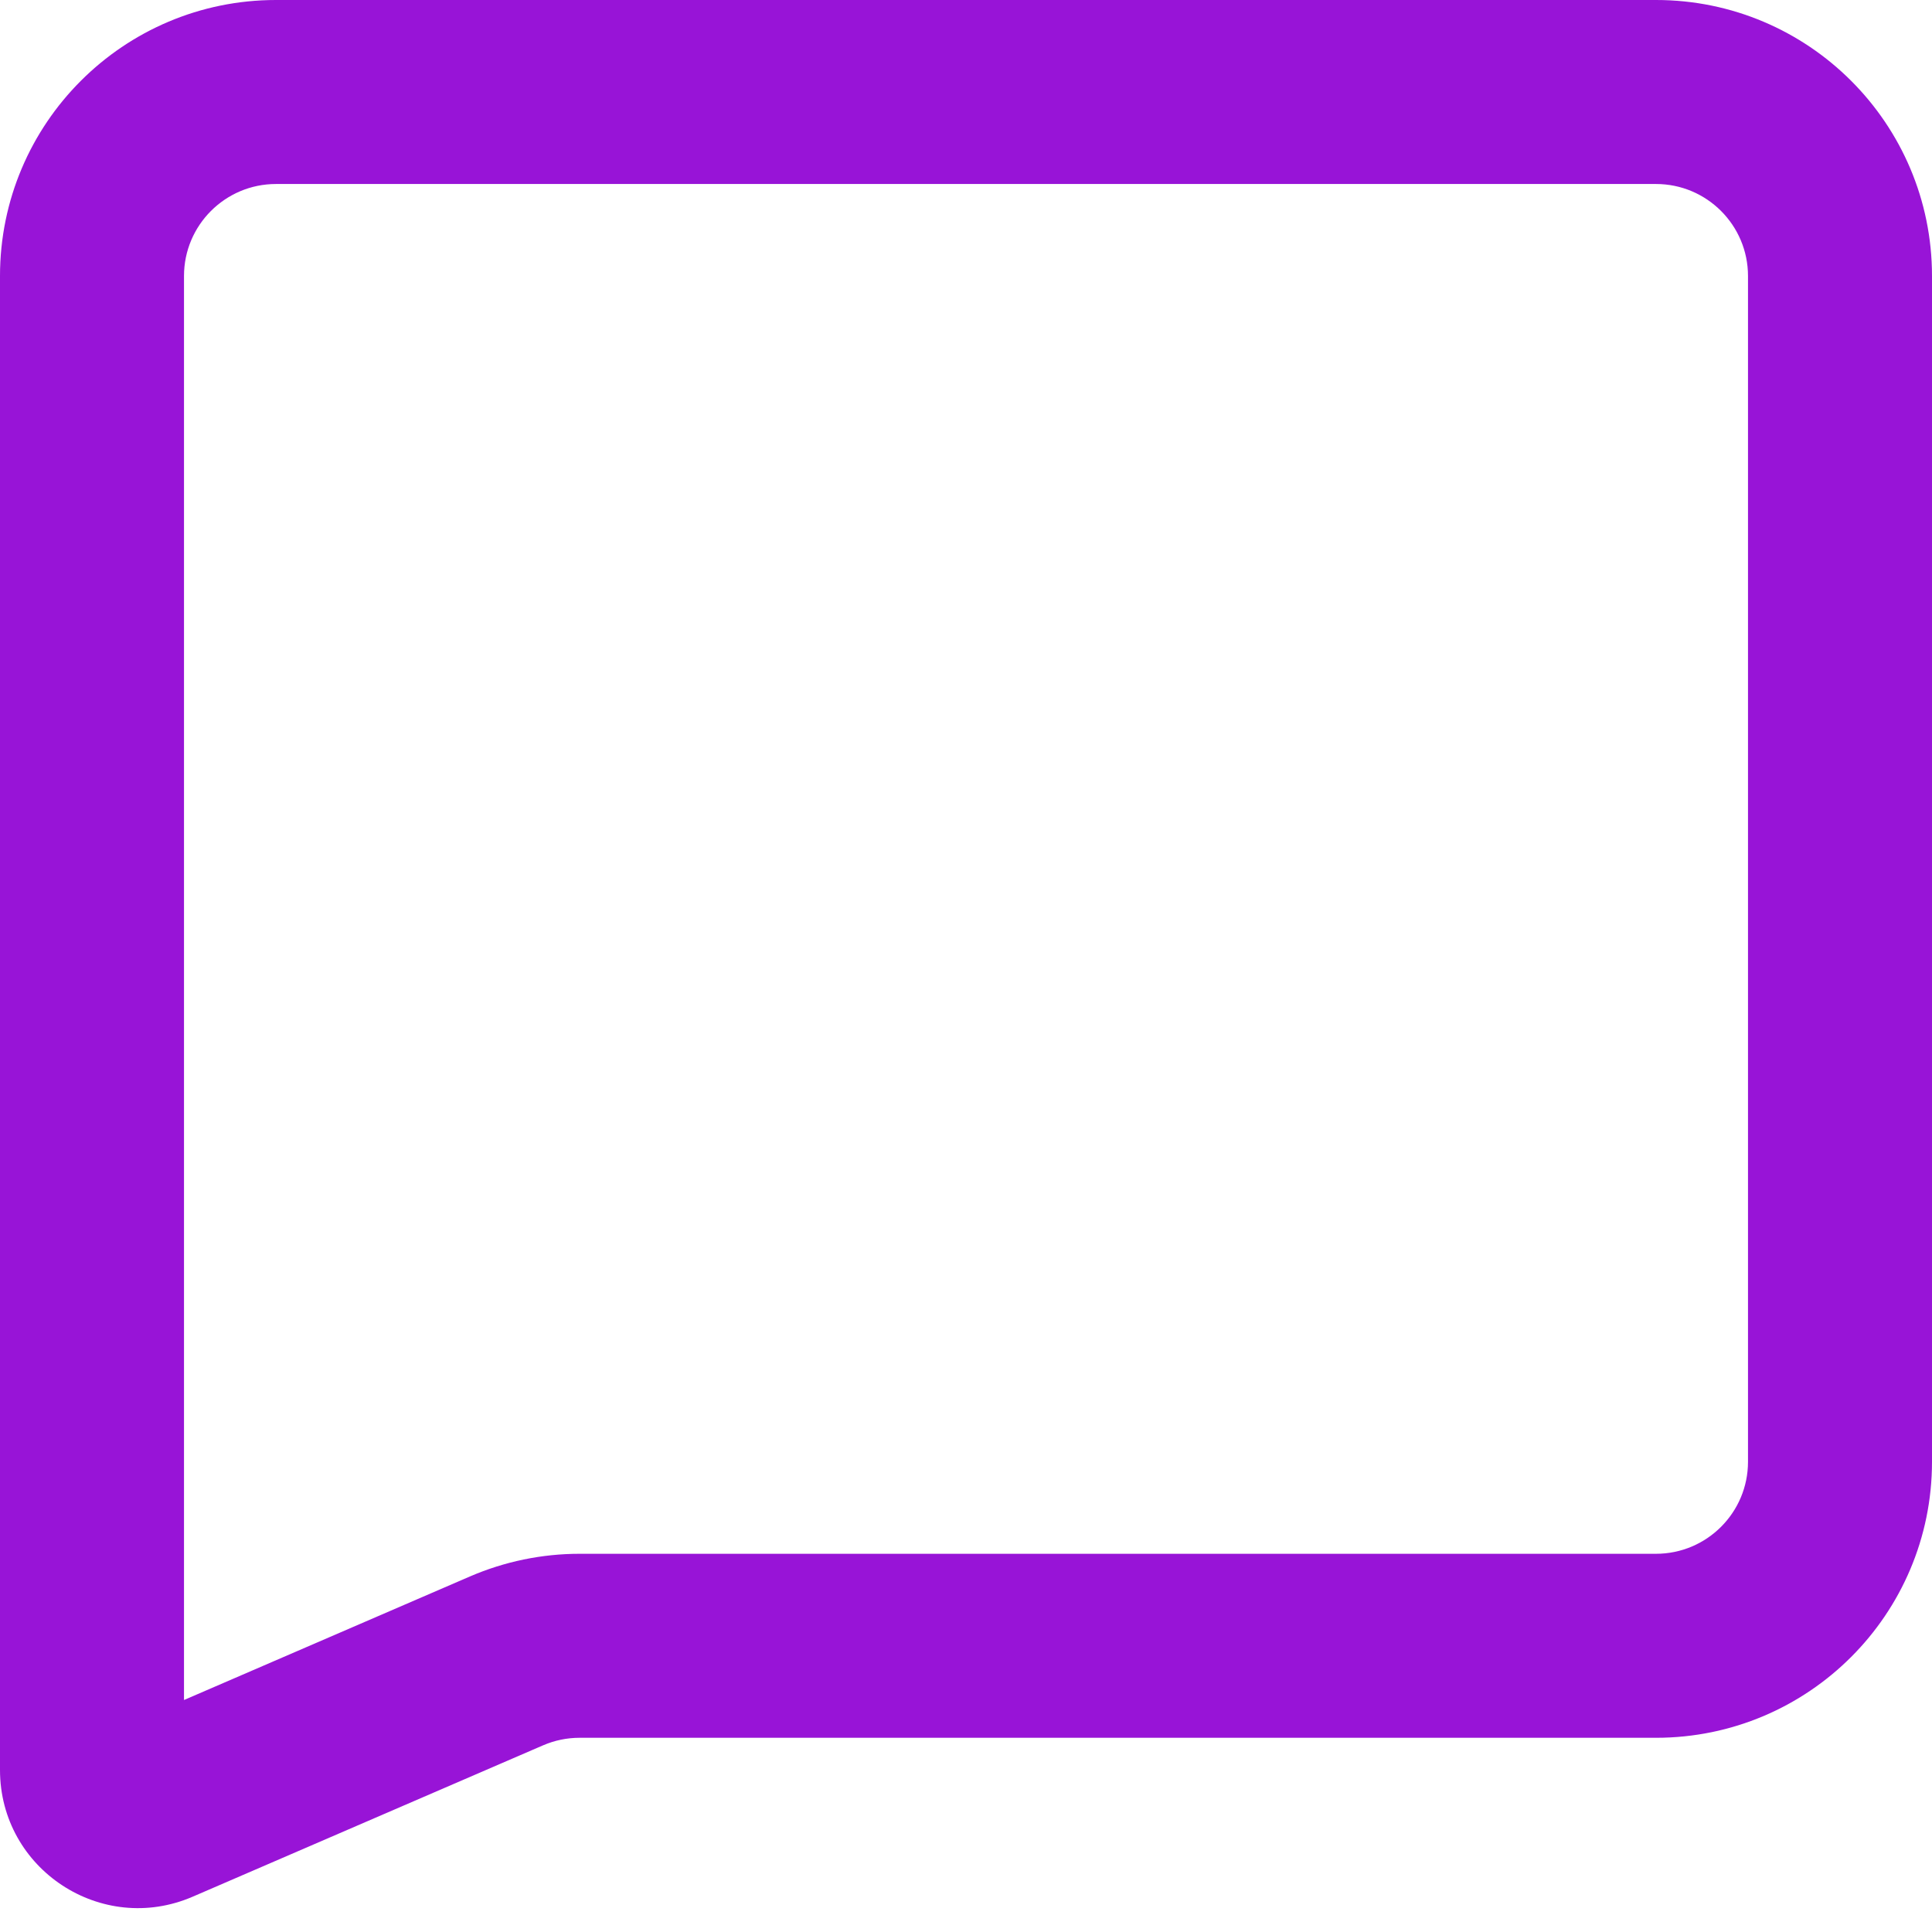 <?xml version="1.0" encoding="UTF-8" standalone="no"?><svg width='21' height='21' viewBox='0 0 21 21' fill='none' xmlns='http://www.w3.org/2000/svg'>
<path d='M5.506 18.053L5.109 17.135L5.506 18.053ZM1.698 19.698L2.095 20.616L1.698 19.698ZM0 3V19.239H2V3H0ZM2.095 20.616L5.903 18.971L5.109 17.135L1.302 18.78L2.095 20.616ZM6.299 18.889H18V16.889H6.299V18.889ZM21 15.889V3H19V15.889H21ZM18 0H3V2H18V0ZM21 3C21 1.343 19.657 0 18 0V2C18.552 2 19 2.448 19 3H21ZM18 18.889C19.657 18.889 21 17.546 21 15.889H19C19 16.441 18.552 16.889 18 16.889V18.889ZM5.903 18.971C6.028 18.917 6.163 18.889 6.299 18.889V16.889C5.89 16.889 5.485 16.973 5.109 17.135L5.903 18.971ZM0 19.239C0 20.318 1.105 21.044 2.095 20.616L1.302 18.78C1.632 18.638 2 18.88 2 19.239H0ZM2 3C2 2.448 2.448 2 3 2V0C1.343 0 0 1.343 0 3H2Z' fill='#9814D7'/>
</svg>
